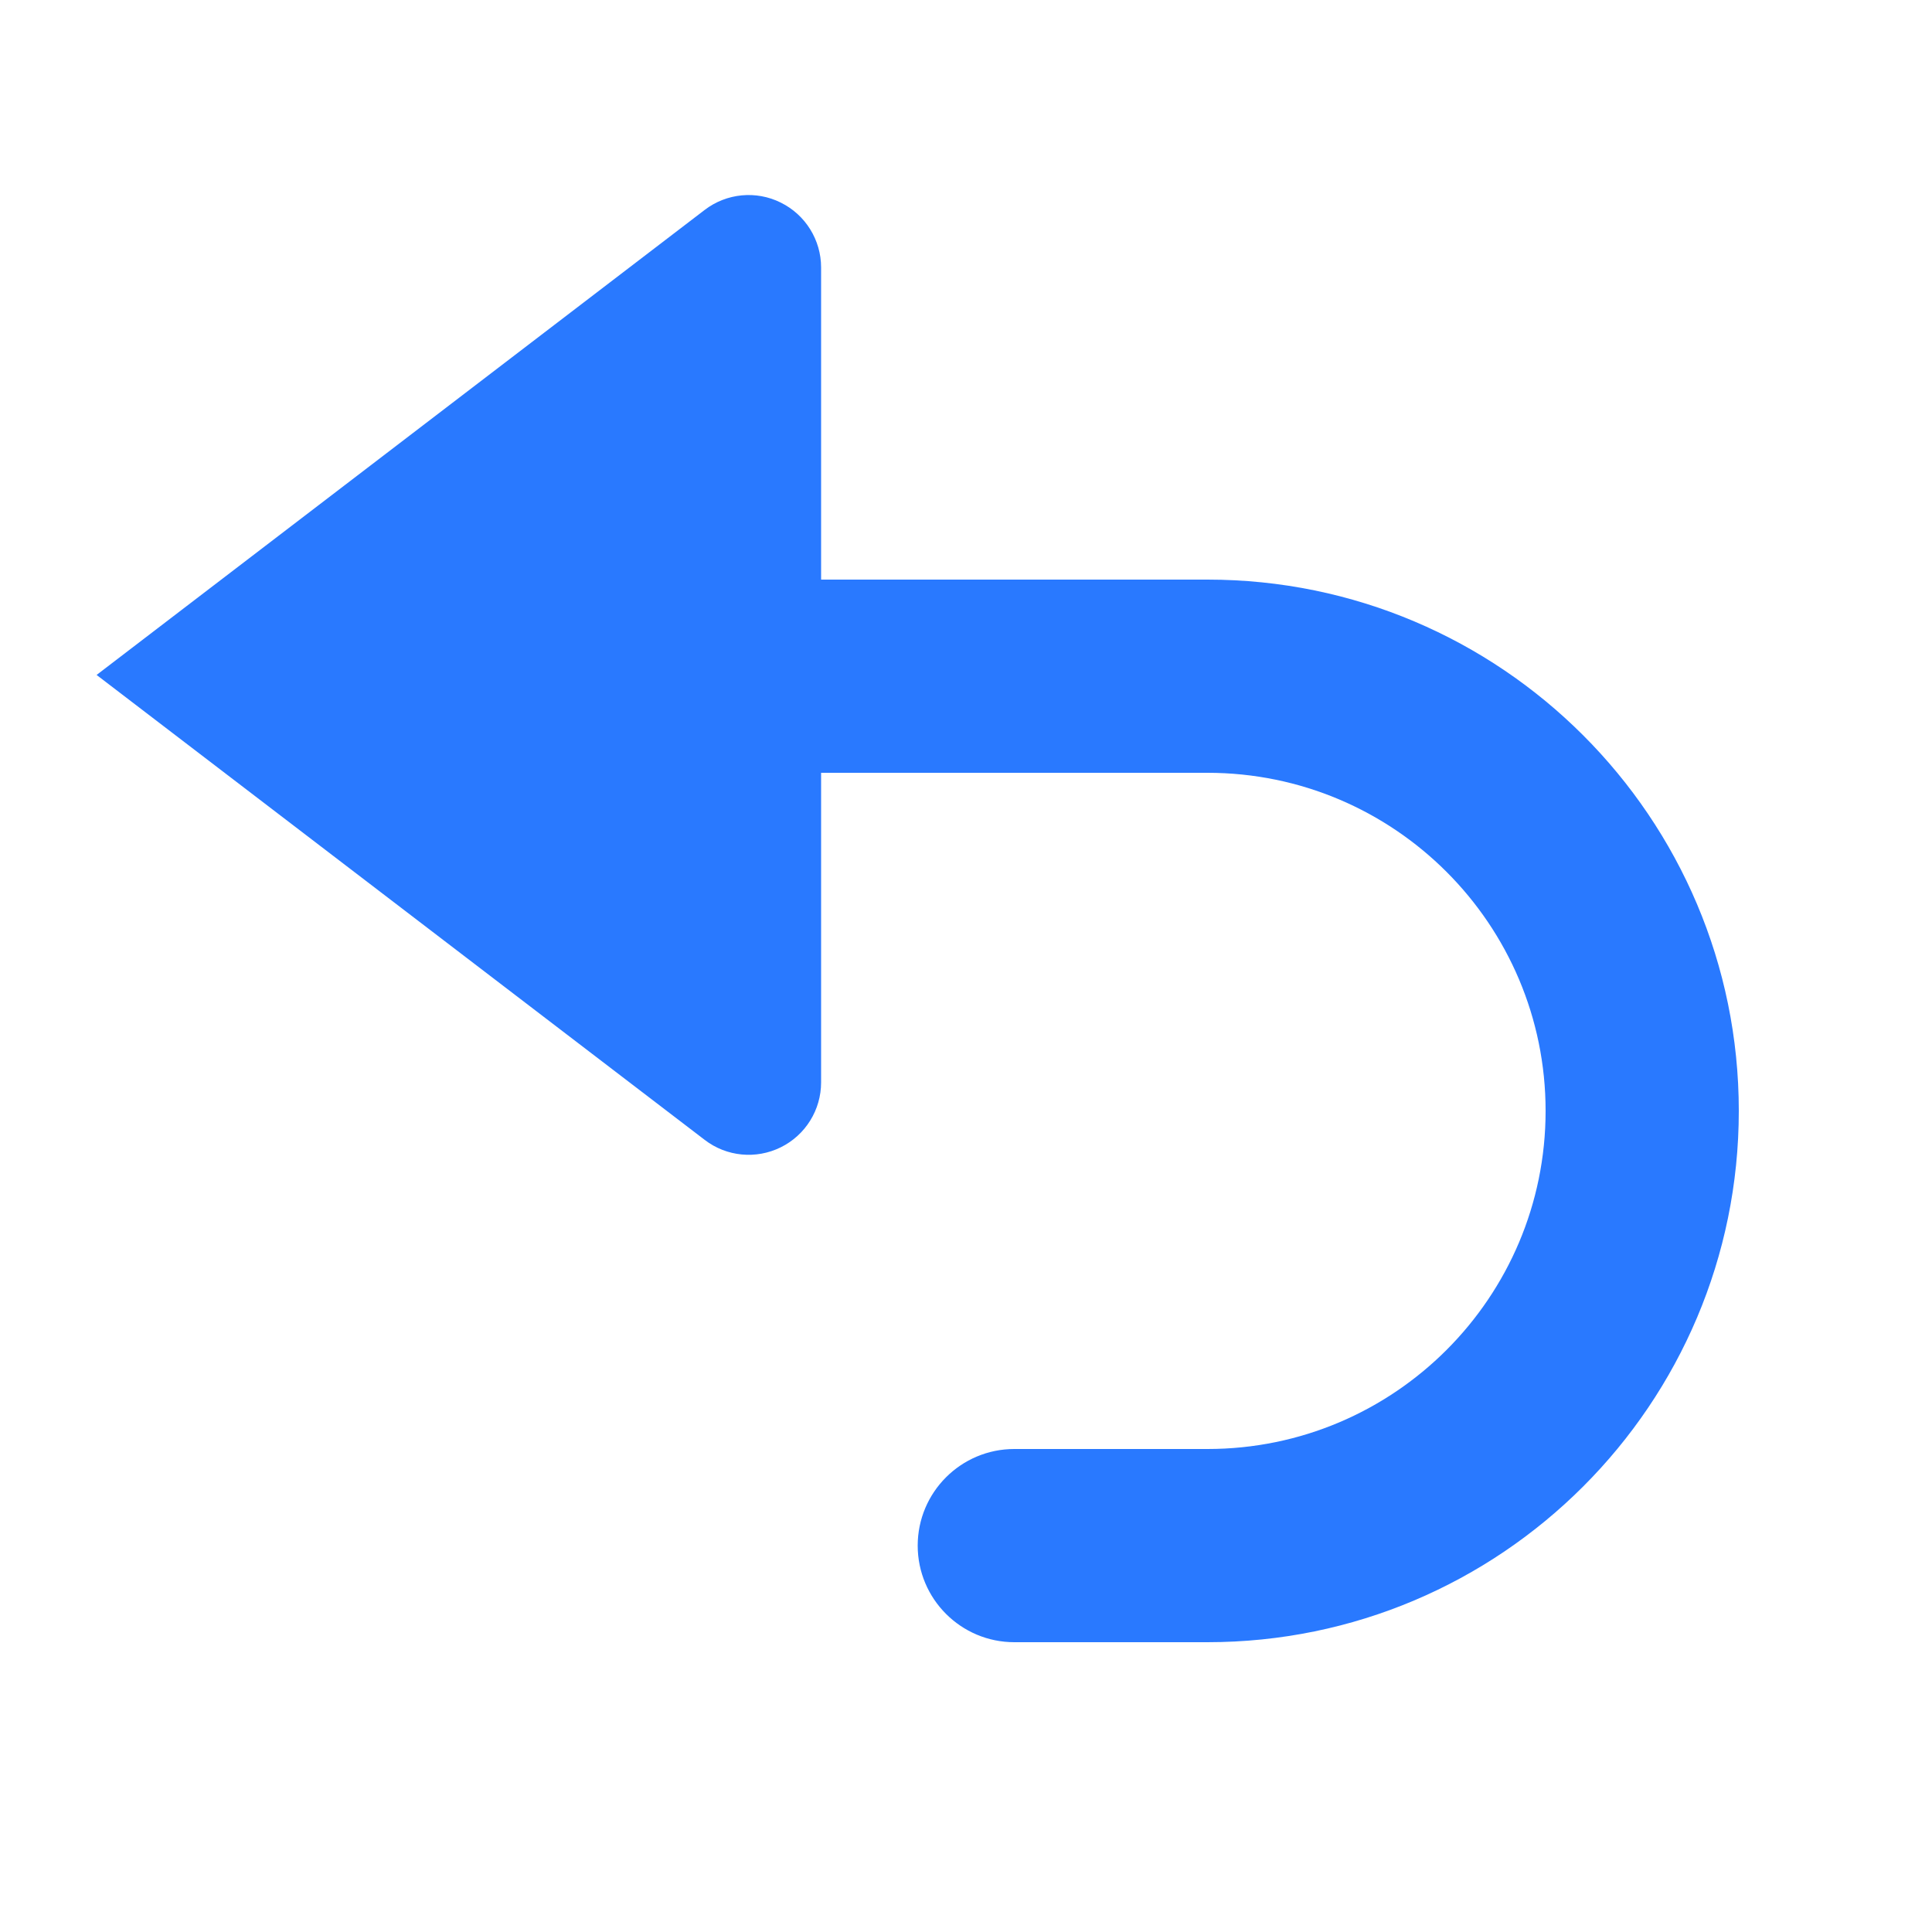 <?xml version="1.0" encoding="UTF-8" standalone="no"?>
<!DOCTYPE svg PUBLIC "-//W3C//DTD SVG 1.1//EN" "http://www.w3.org/Graphics/SVG/1.1/DTD/svg11.dtd">
<svg width="100%" height="100%" viewBox="0 0 20 20" version="1.1" xmlns="http://www.w3.org/2000/svg" xmlns:xlink="http://www.w3.org/1999/xlink" xml:space="preserve" xmlns:serif="http://www.serif.com/" style="fill-rule:evenodd;clip-rule:evenodd;stroke-linejoin:round;stroke-miterlimit:2;">
    <g id="light">
        <g id="blue">
            <path d="M8.5,8L8.5,11.205C8.5,11.49 8.338,11.751 8.082,11.877C7.827,12.003 7.521,11.974 7.295,11.8C5.175,10.179 1,6.987 1,6.987C1,6.987 5.175,3.795 7.295,2.173C7.521,2 7.827,1.97 8.082,2.097C8.338,2.223 8.5,2.484 8.5,2.769L8.5,6L12.5,6C15.536,6 18,8.464 18,11.5C18,14.536 15.536,17 12.5,17L10.5,17C9.948,17 9.5,16.552 9.5,16C9.5,15.448 9.948,15 10.5,15L12.5,15C14.432,15 16,13.432 16,11.5C16,9.568 14.432,8 12.5,8L8.5,8Z" style="fill:rgb(41,121,255);"/>
        </g>
        <g id="yellow">
        </g>
        <g id="red">
        </g>
        <g id="gray">
        </g>
        <g id="text">
        </g>
        <g id="working">
        </g>
    </g>
</svg>
